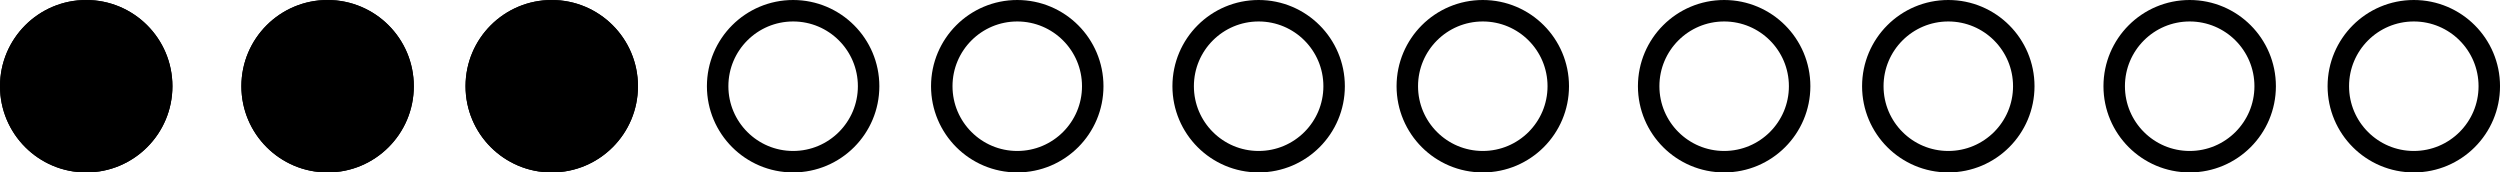 <svg xmlns="http://www.w3.org/2000/svg" width="116.453" height="8.031" viewBox="0 0 116.453 8.031"><defs><style>.a,.b{stroke:#000;}.b,.d{fill:none;}.c{stroke:none;}</style></defs><g transform="translate(-129.273 -552.984)"><g transform="translate(0 1)"><g class="a" transform="translate(129.273 551.984)"><circle class="c" cx="4.016" cy="4.016" r="4.016"/><circle class="d" cx="4.016" cy="4.016" r="3.516"/></g><g class="a" transform="translate(140.517 551.984)"><circle class="c" cx="4.016" cy="4.016" r="4.016"/><circle class="d" cx="4.016" cy="4.016" r="3.516"/></g><g class="a" transform="translate(150.958 551.984)"><circle class="c" cx="4.016" cy="4.016" r="4.016"/><circle class="d" cx="4.016" cy="4.016" r="3.516"/></g><g class="b" transform="translate(162.202 551.984)"><circle class="c" cx="4.016" cy="4.016" r="4.016"/><circle class="d" cx="4.016" cy="4.016" r="3.516"/></g><g class="b" transform="translate(172.642 551.984)"><circle class="c" cx="4.016" cy="4.016" r="4.016"/><circle class="d" cx="4.016" cy="4.016" r="3.516"/></g><g class="b" transform="translate(183.886 551.984)"><circle class="c" cx="4.016" cy="4.016" r="4.016"/><circle class="d" cx="4.016" cy="4.016" r="3.516"/></g><g class="b" transform="translate(194.327 551.984)"><circle class="c" cx="4.016" cy="4.016" r="4.016"/><circle class="d" cx="4.016" cy="4.016" r="3.516"/></g><g class="b" transform="translate(205.57 551.984)"><circle class="c" cx="4.016" cy="4.016" r="4.016"/><circle class="d" cx="4.016" cy="4.016" r="3.516"/></g><g class="b" transform="translate(216.011 551.984)"><circle class="c" cx="4.016" cy="4.016" r="4.016"/><circle class="d" cx="4.016" cy="4.016" r="3.516"/></g><g class="b" transform="translate(227.255 551.984)"><circle class="c" cx="4.016" cy="4.016" r="4.016"/><circle class="d" cx="4.016" cy="4.016" r="3.516"/></g><g class="b" transform="translate(237.695 551.984)"><circle class="c" cx="4.016" cy="4.016" r="4.016"/><circle class="d" cx="4.016" cy="4.016" r="3.516"/></g></g></g></svg>